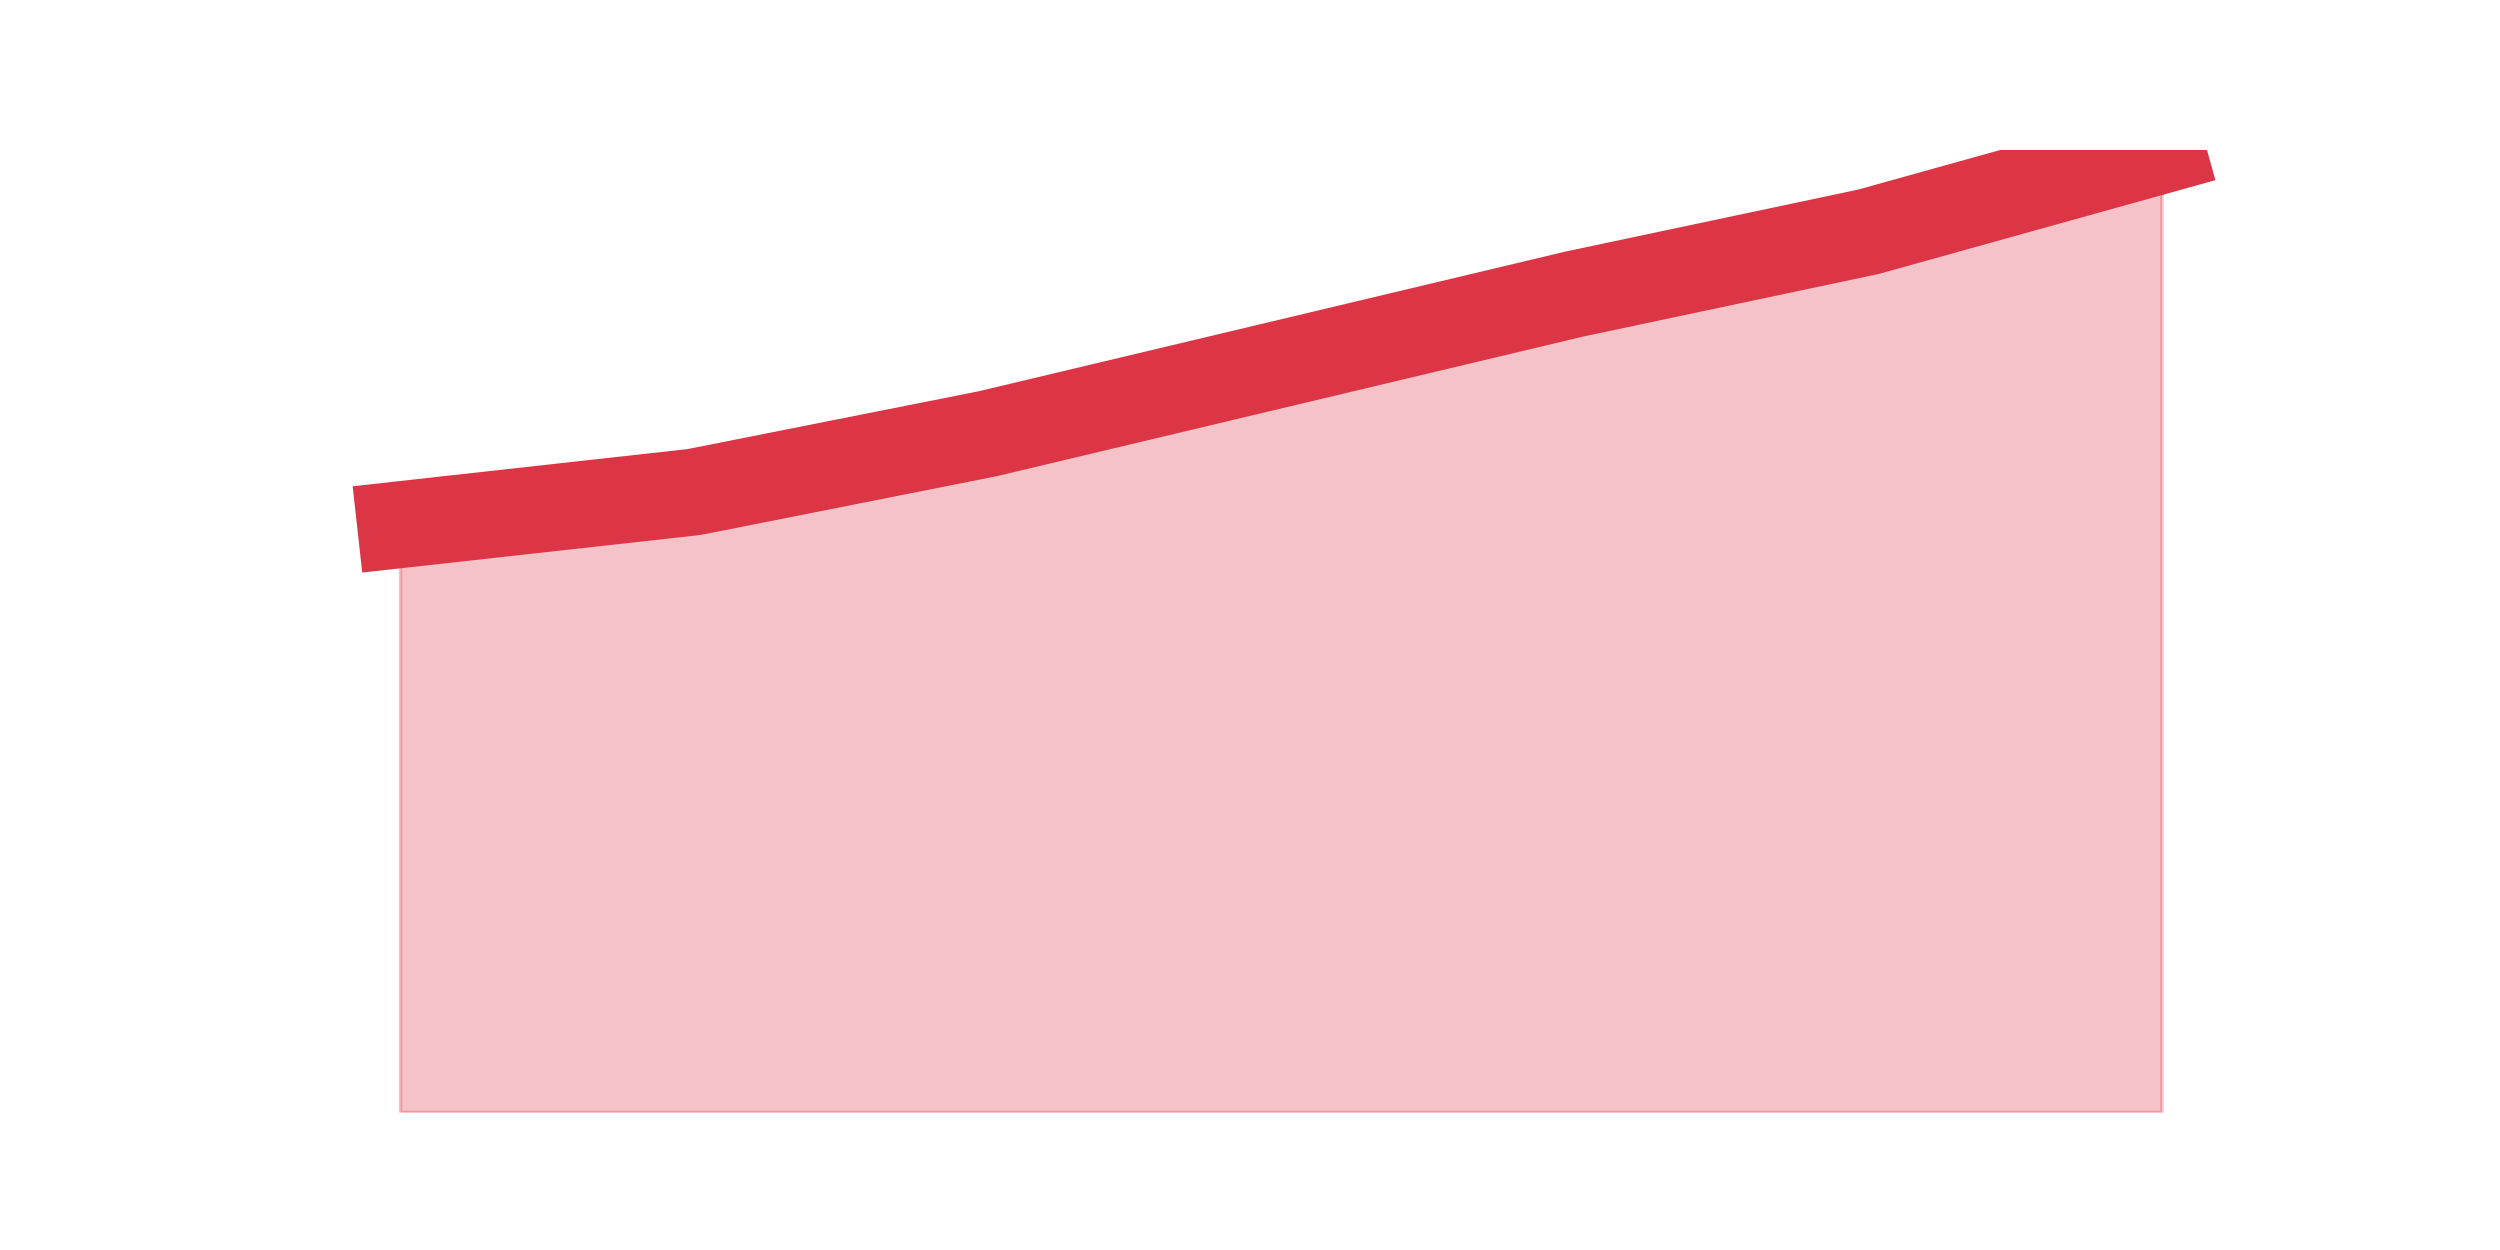 <?xml version="1.0" encoding="utf-8" standalone="no"?>
<!DOCTYPE svg PUBLIC "-//W3C//DTD SVG 1.1//EN"
  "http://www.w3.org/Graphics/SVG/1.1/DTD/svg11.dtd">
<svg height="360pt" version="1.1" viewBox="0 0 720 360" width="720pt" xmlns="http://www.w3.org/2000/svg" xmlns:xlink="http://www.w3.org/1999/xlink">
 <defs>
  <style type="text/css">*{stroke-linecap:butt;stroke-linejoin:round;}</style>
 </defs>
 <g id="figure_1">
  <g id="patch_1">
   <path d="M 0 360 
L 720 360 
L 720 0 
L 0 0 
z
" style="fill:none;"/>
  </g>
  <g id="axes_1">
   <g id="matplotlib.axis_1"/>
   <g id="matplotlib.axis_2"/>
   <g id="PolyCollection_1">
    <defs>
     <path d="M 115.364 -208.912 
L 115.364 -39.6 
L 199.909 -39.6 
L 284.455 -39.6 
L 369 -39.6 
L 453.545 -39.6 
L 538.091 -39.6 
L 622.636 -39.6 
L 622.636 -316.8 
L 622.636 -316.8 
L 538.091 -293.249 
L 453.545 -275.347 
L 369 -255.218 
L 284.455 -235.088 
L 199.909 -218.3 
L 115.364 -208.912 
z
" id="m252efce5bf" style="stroke:#dc3545;stroke-opacity:0.3;"/>
    </defs>
    <g clip-path="url(#p3be057362e)">
     <use style="fill:#dc3545;fill-opacity:0.3;stroke:#dc3545;stroke-opacity:0.3;" x="0" xlink:href="#m252efce5bf" y="360"/>
    </g>
   </g>
   <g id="line2d_1">
    <path clip-path="url(#p3be057362e)" d="M 115.364 151.088 
L 199.909 141.7 
L 284.455 124.912 
L 369 104.782 
L 453.545 84.653 
L 538.091 66.751 
L 622.636 43.2 
" style="fill:none;stroke:#dc3545;stroke-linecap:square;stroke-width:25;"/>
   </g>
  </g>
 </g>
 <defs>
  <clipPath id="p3be057362e">
   <rect height="277.2" width="558" x="90" y="43.2"/>
  </clipPath>
 </defs>
</svg>
